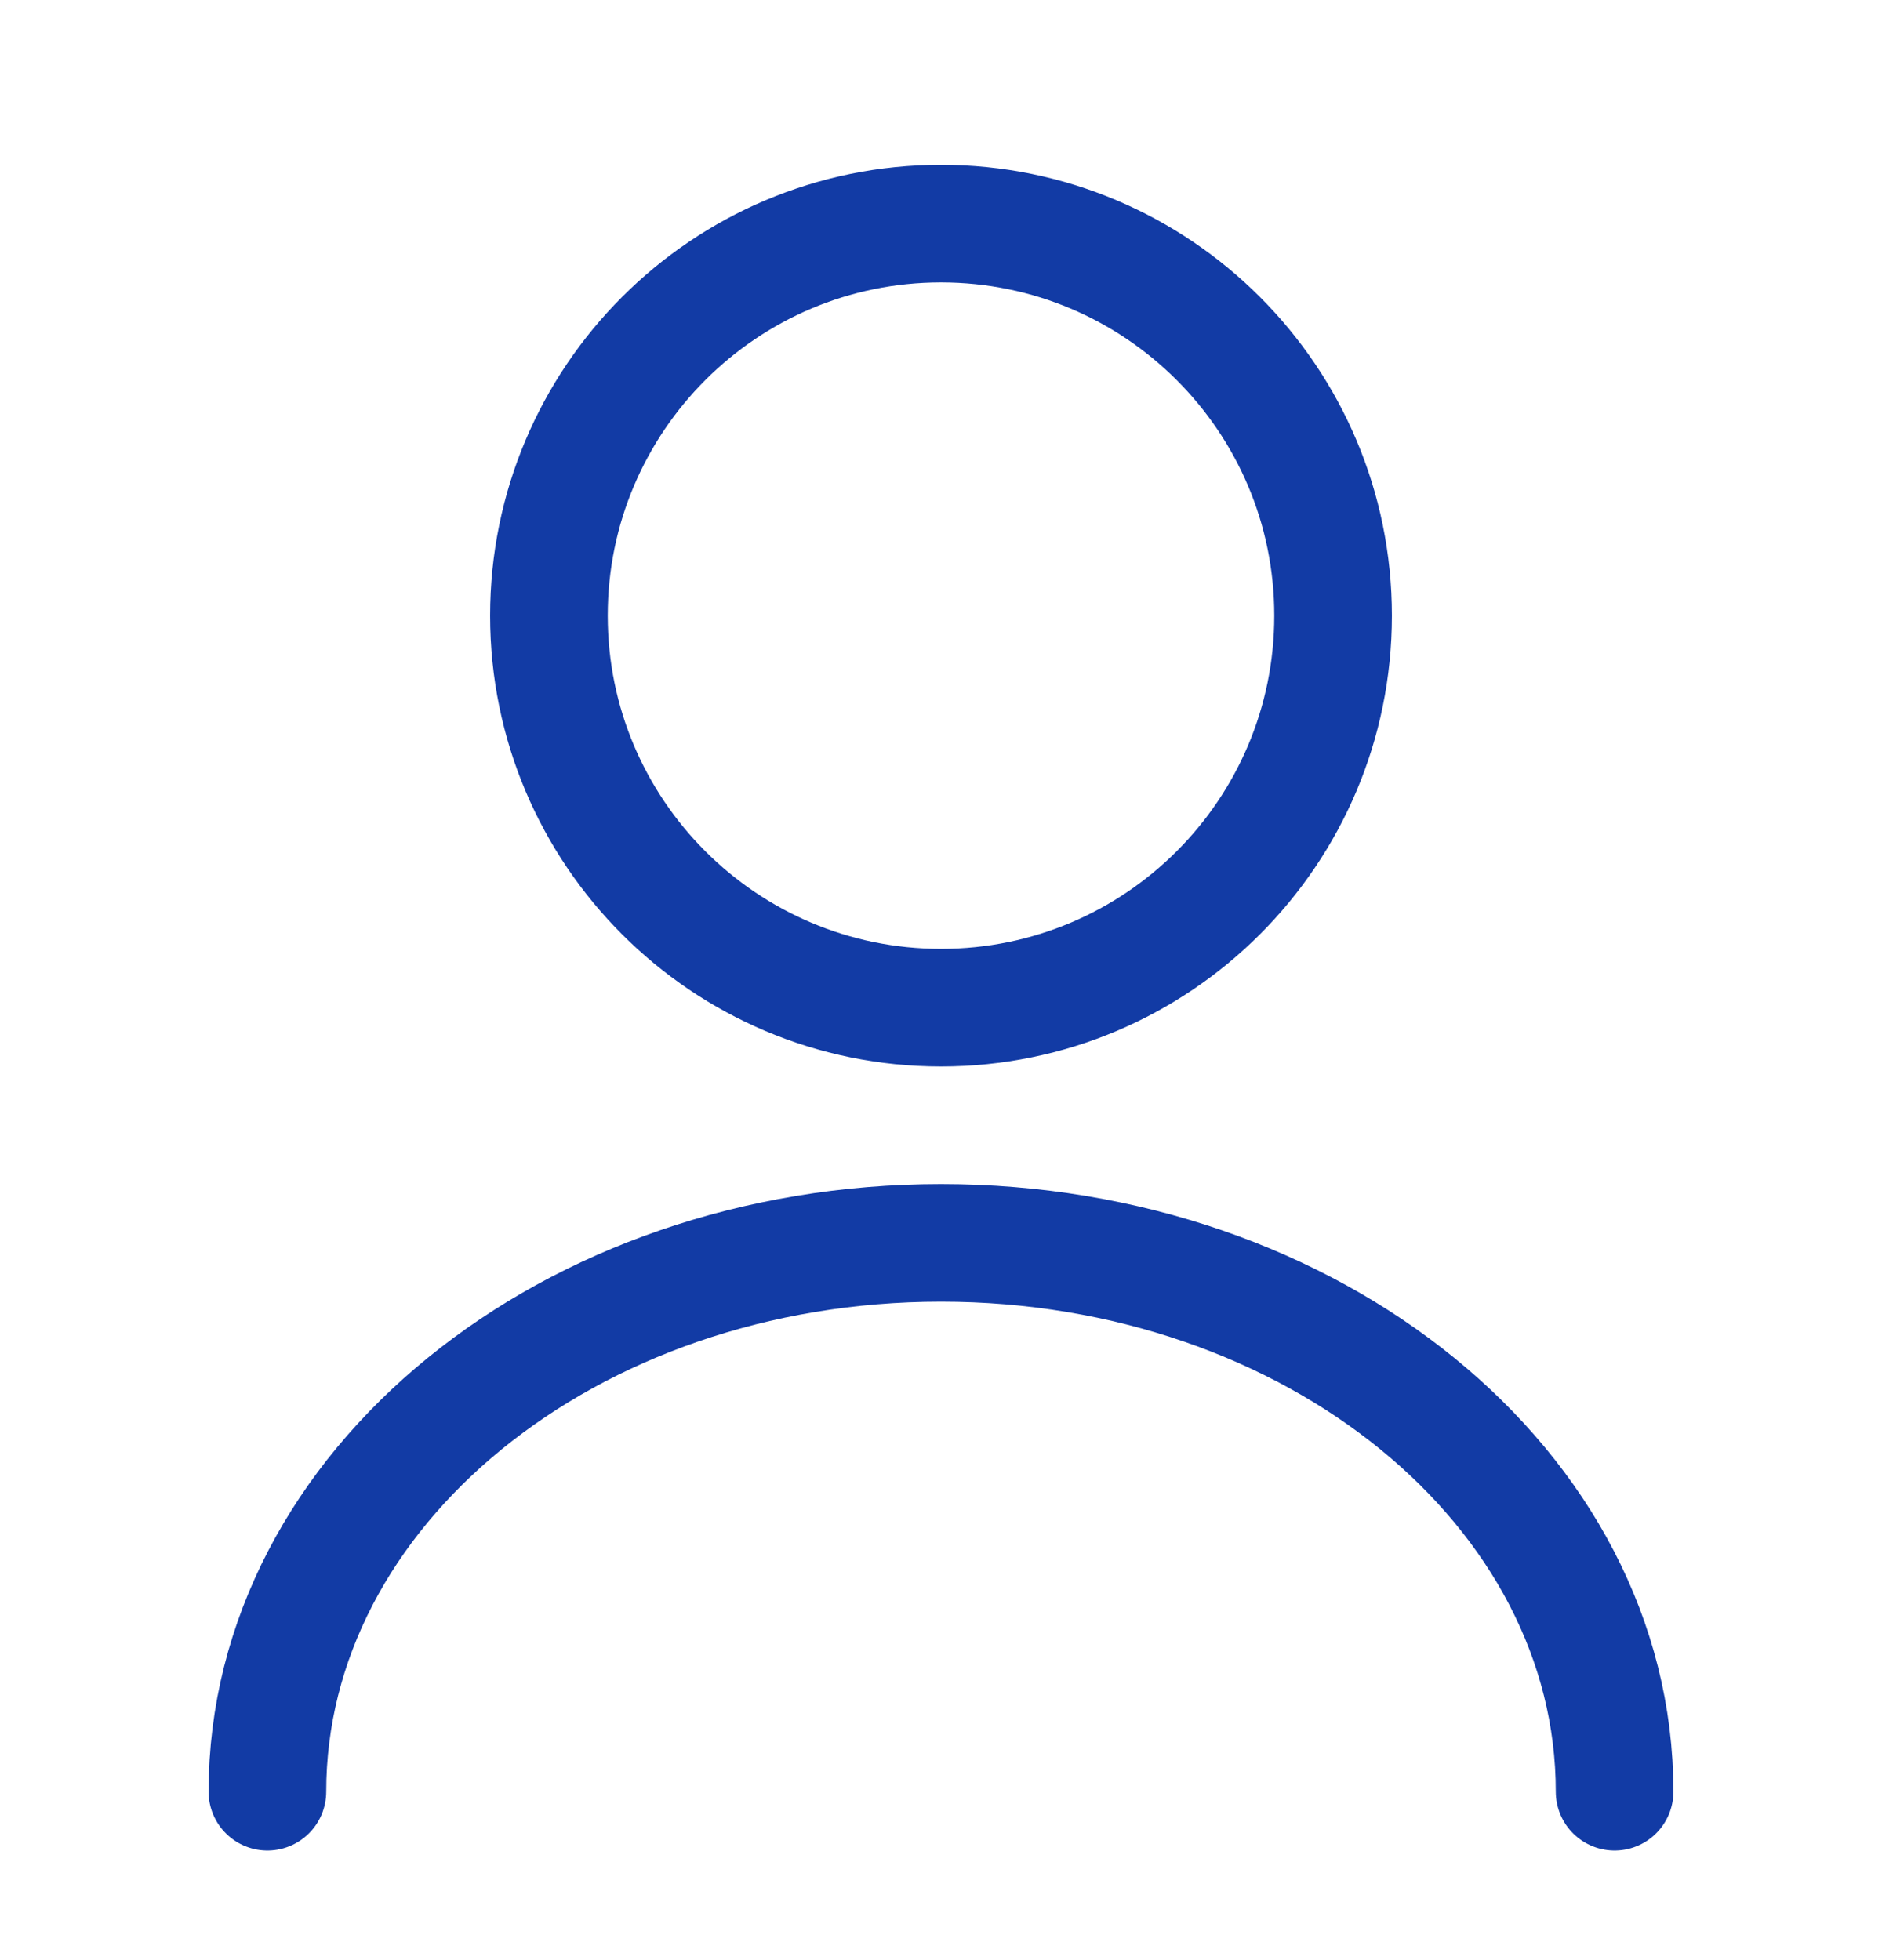 <svg width="24" height="25" viewBox="0 0 24 25" fill="none" xmlns="http://www.w3.org/2000/svg">
<path d="M12 12.852C14.761 12.852 17 10.614 17 7.852C17 5.091 14.761 2.852 12 2.852C9.239 2.852 7 5.091 7 7.852C7 10.614 9.239 12.852 12 12.852Z" stroke="#123BA5" stroke-width="1.5" stroke-linecap="round" stroke-linejoin="round"/>
<path d="M20.59 22.852C20.59 18.982 16.74 15.852 12 15.852C7.26 15.852 3.41 18.982 3.41 22.852" stroke="#123BA5" stroke-width="1.5" stroke-linecap="round" stroke-linejoin="round"/>
</svg>
